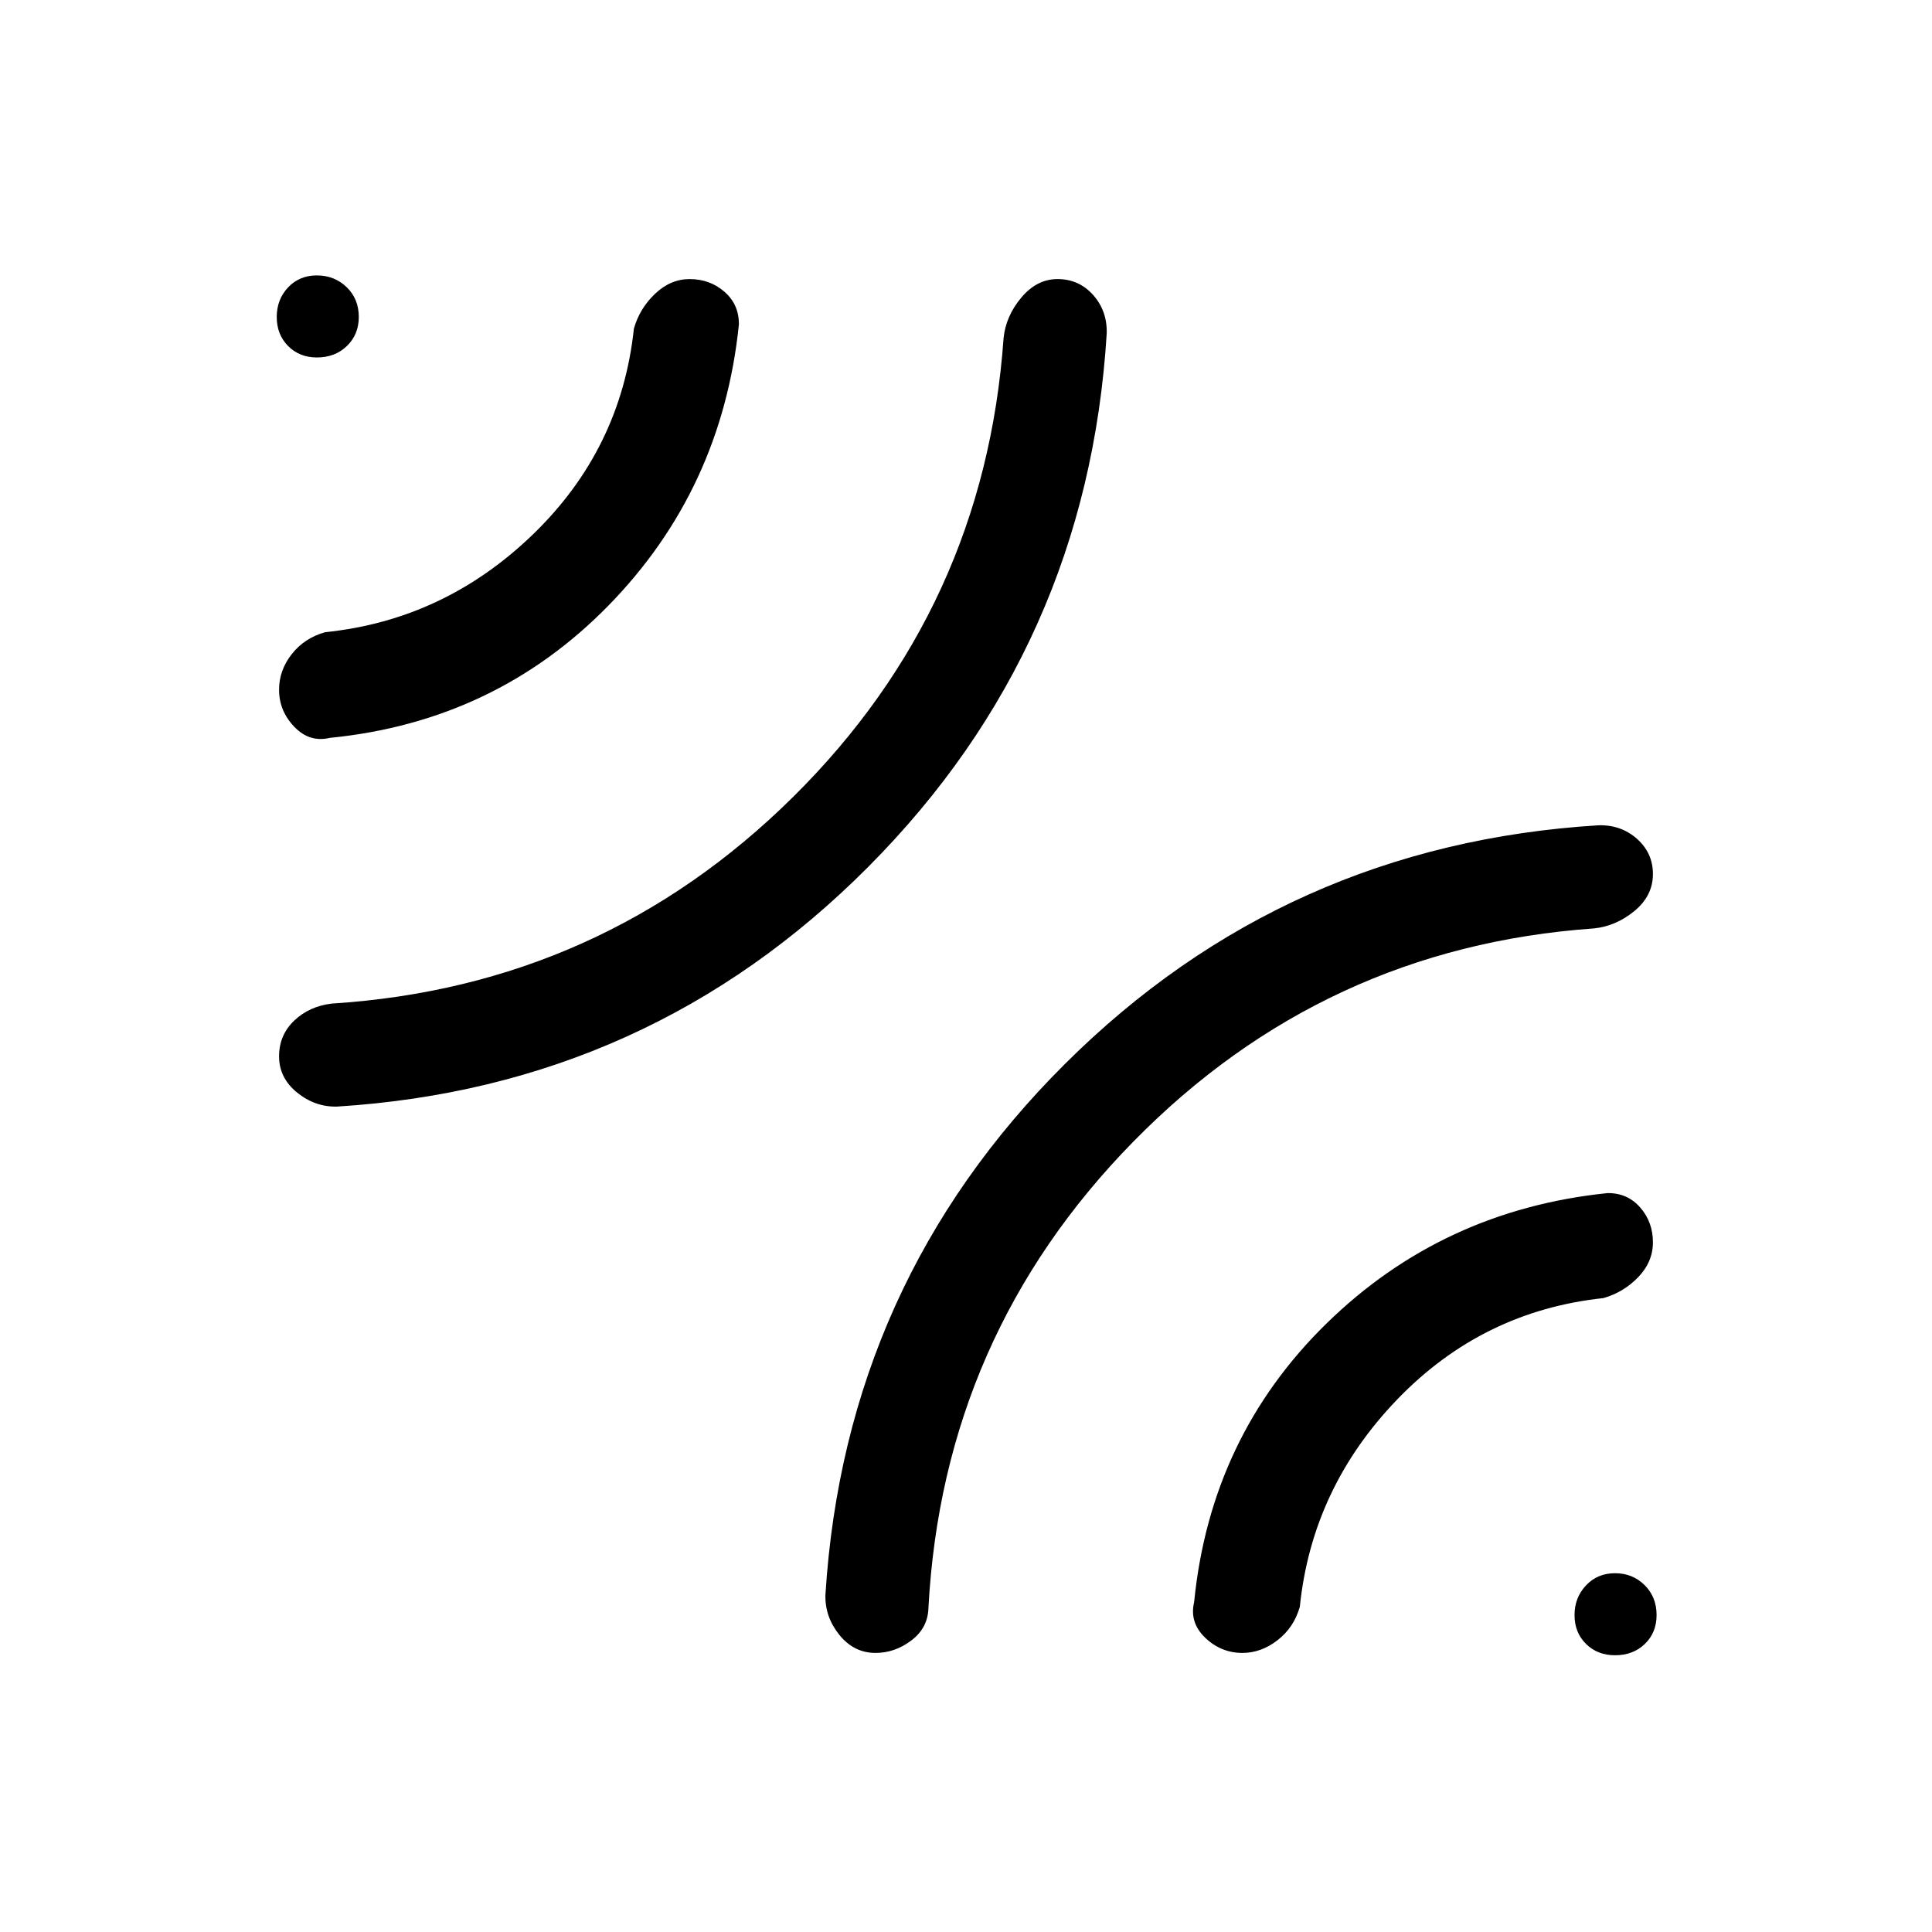 <svg xmlns="http://www.w3.org/2000/svg" height="40" viewBox="0 -960 960 960" width="40"><path d="M549.92-794.28q-9.56 155.56-118.47 265-108.91 109.43-263.91 119.13-10.95.3-19.91-6.96-8.96-7.27-8.96-18 0-10.58 7.52-17.75 7.53-7.17 18.71-8.47 134.07-8.54 229.19-102.68 95.12-94.14 104.58-227.96 1.1-10.97 8.82-20.17 7.72-9.19 18-9.19 10.65 0 17.7 7.92 7.04 7.92 6.73 19.13Zm-182.77-4.44q-8.46 82.03-64.83 139.63-56.37 57.6-138.4 65.73-10.1 2.41-17.68-5.49-7.57-7.9-7.57-18.42 0-9.7 6.32-17.72 6.33-8.02 16.6-10.88 59.08-6.05 103.04-48.41 43.96-42.36 50.35-102.44 2.89-10.1 10.58-17.36 7.69-7.25 17.09-7.25 10.13 0 17.38 6.34 7.25 6.35 7.12 16.27Zm67.91 660.05q-10.74 0-17.98-8.96-7.23-8.96-6.93-19.91 9.7-155 119.13-263.91 109.44-108.91 265-118.47 11.21-.31 19.13 6.73 7.92 7.05 7.92 17.47 0 10.82-9.19 18.39-9.2 7.56-20.17 8.66-134.15 9.46-228.79 105.91-94.64 96.45-101.85 231.86-.3 9.85-8.5 16.04-8.19 6.19-17.77 6.19Zm182.31 0q-10.65 0-18.54-7.57-7.88-7.58-5.47-17.68 8.13-82.03 65.73-138.4 57.6-56.37 139.63-64.83 9.92-.13 16.27 7.12 6.34 7.25 6.34 17.34 0 9.66-7.25 17.24-7.26 7.58-17.36 10.47-60.08 6.39-102.44 50.35t-48.41 103.04q-2.9 10.27-11.07 16.6-8.17 6.32-17.43 6.32ZM178.28-802.51q0 8.72-5.89 14.42-5.9 5.71-14.9 5.71-8.72 0-14.35-5.7-5.63-5.7-5.63-14.41t5.63-14.69q5.62-5.97 14.33-5.97t14.76 5.82q6.05 5.82 6.05 14.82Zm644.87 645.02q0 8.72-5.82 14.35-5.82 5.63-14.82 5.63-8.72 0-14.42-5.63-5.71-5.62-5.71-14.33t5.7-14.76q5.7-6.05 14.41-6.05t14.69 5.89q5.97 5.9 5.97 14.9Z"/></svg>